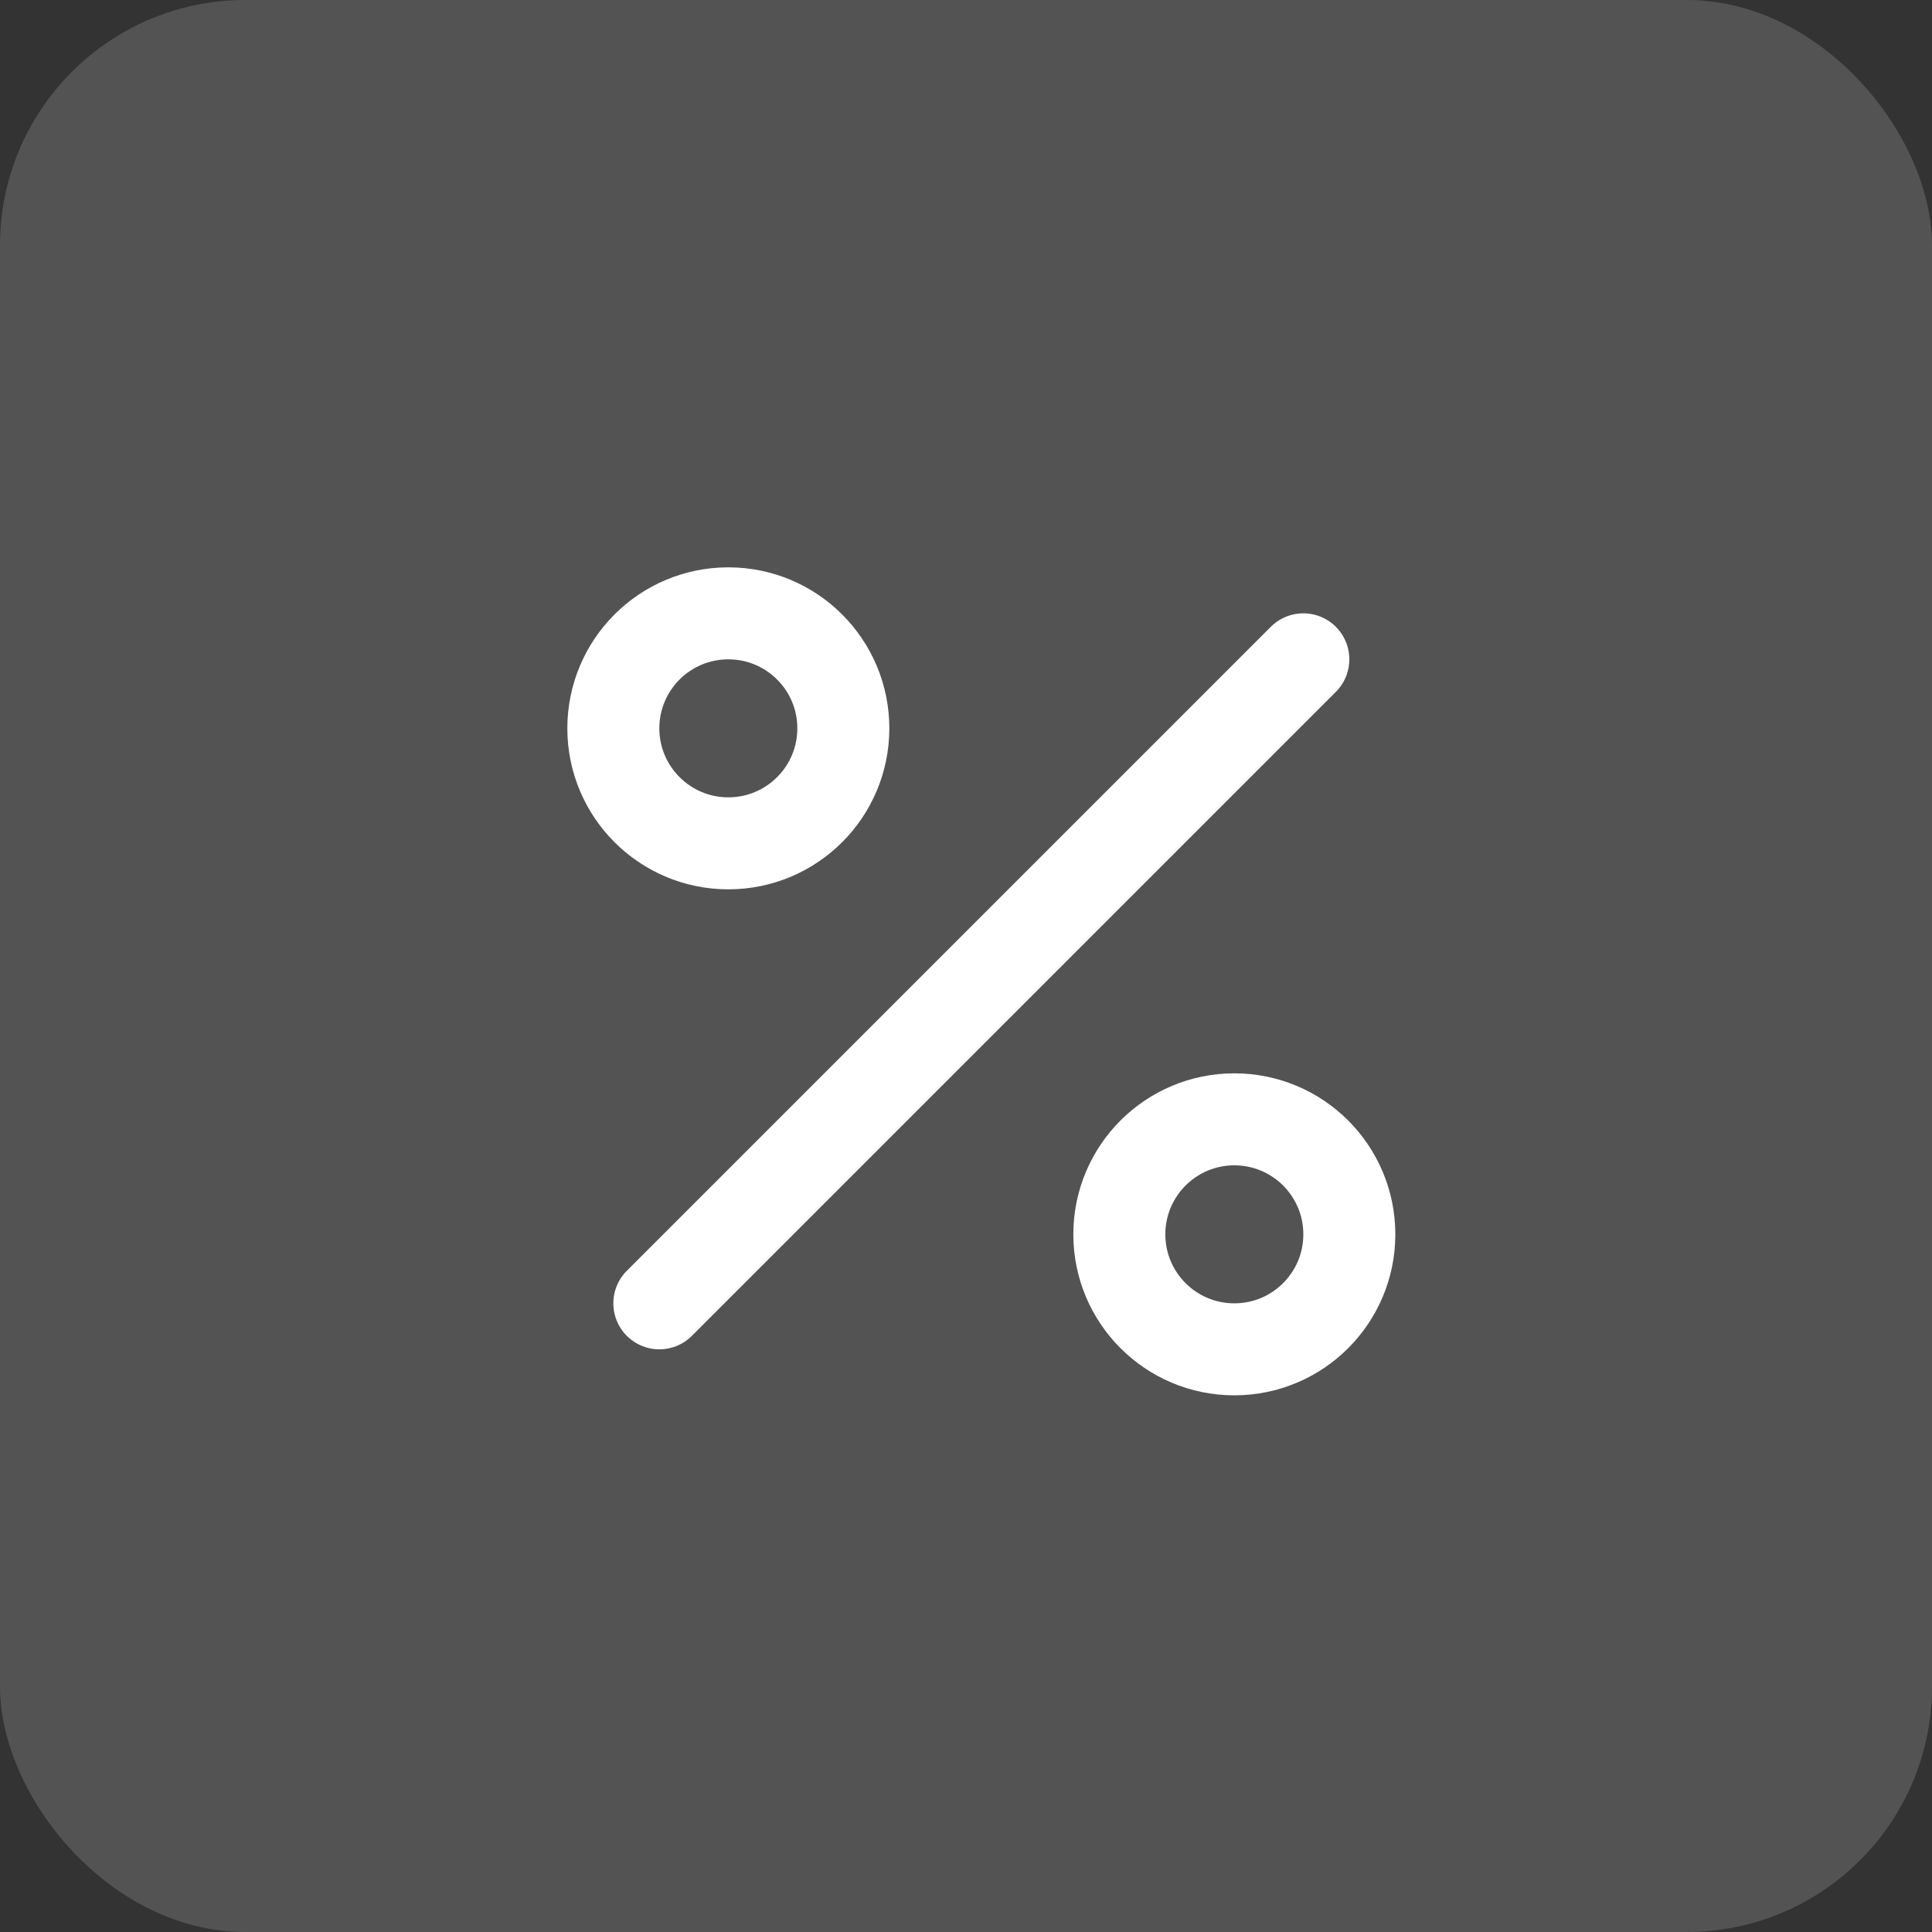 <svg width="63" height="63" viewBox="0 0 63 63" fill="none" xmlns="http://www.w3.org/2000/svg">
<rect x="0" y="0" width="63" height="63" fill="#333333" stroke="none"/>
<rect width="63" height="63" rx="8" fill="white" fill-opacity="0.16"/>
<path d="M42.5 21.5L21.5 42.5" stroke="white" stroke-width="3" stroke-linecap="round" stroke-linejoin="round"/>
<path d="M40.25 44C42.321 44 44 42.321 44 40.25C44 38.179 42.321 36.5 40.25 36.5C38.179 36.5 36.5 38.179 36.5 40.25C36.5 42.321 38.179 44 40.25 44Z" stroke="white" stroke-width="3" stroke-linecap="round" stroke-linejoin="round"/>
<path d="M23.75 27.5C25.821 27.5 27.5 25.821 27.5 23.75C27.5 21.679 25.821 20 23.75 20C21.679 20 20 21.679 20 23.75C20 25.821 21.679 27.5 23.75 27.5Z" stroke="white" stroke-width="3" stroke-linecap="round" stroke-linejoin="round"/>
</svg>
